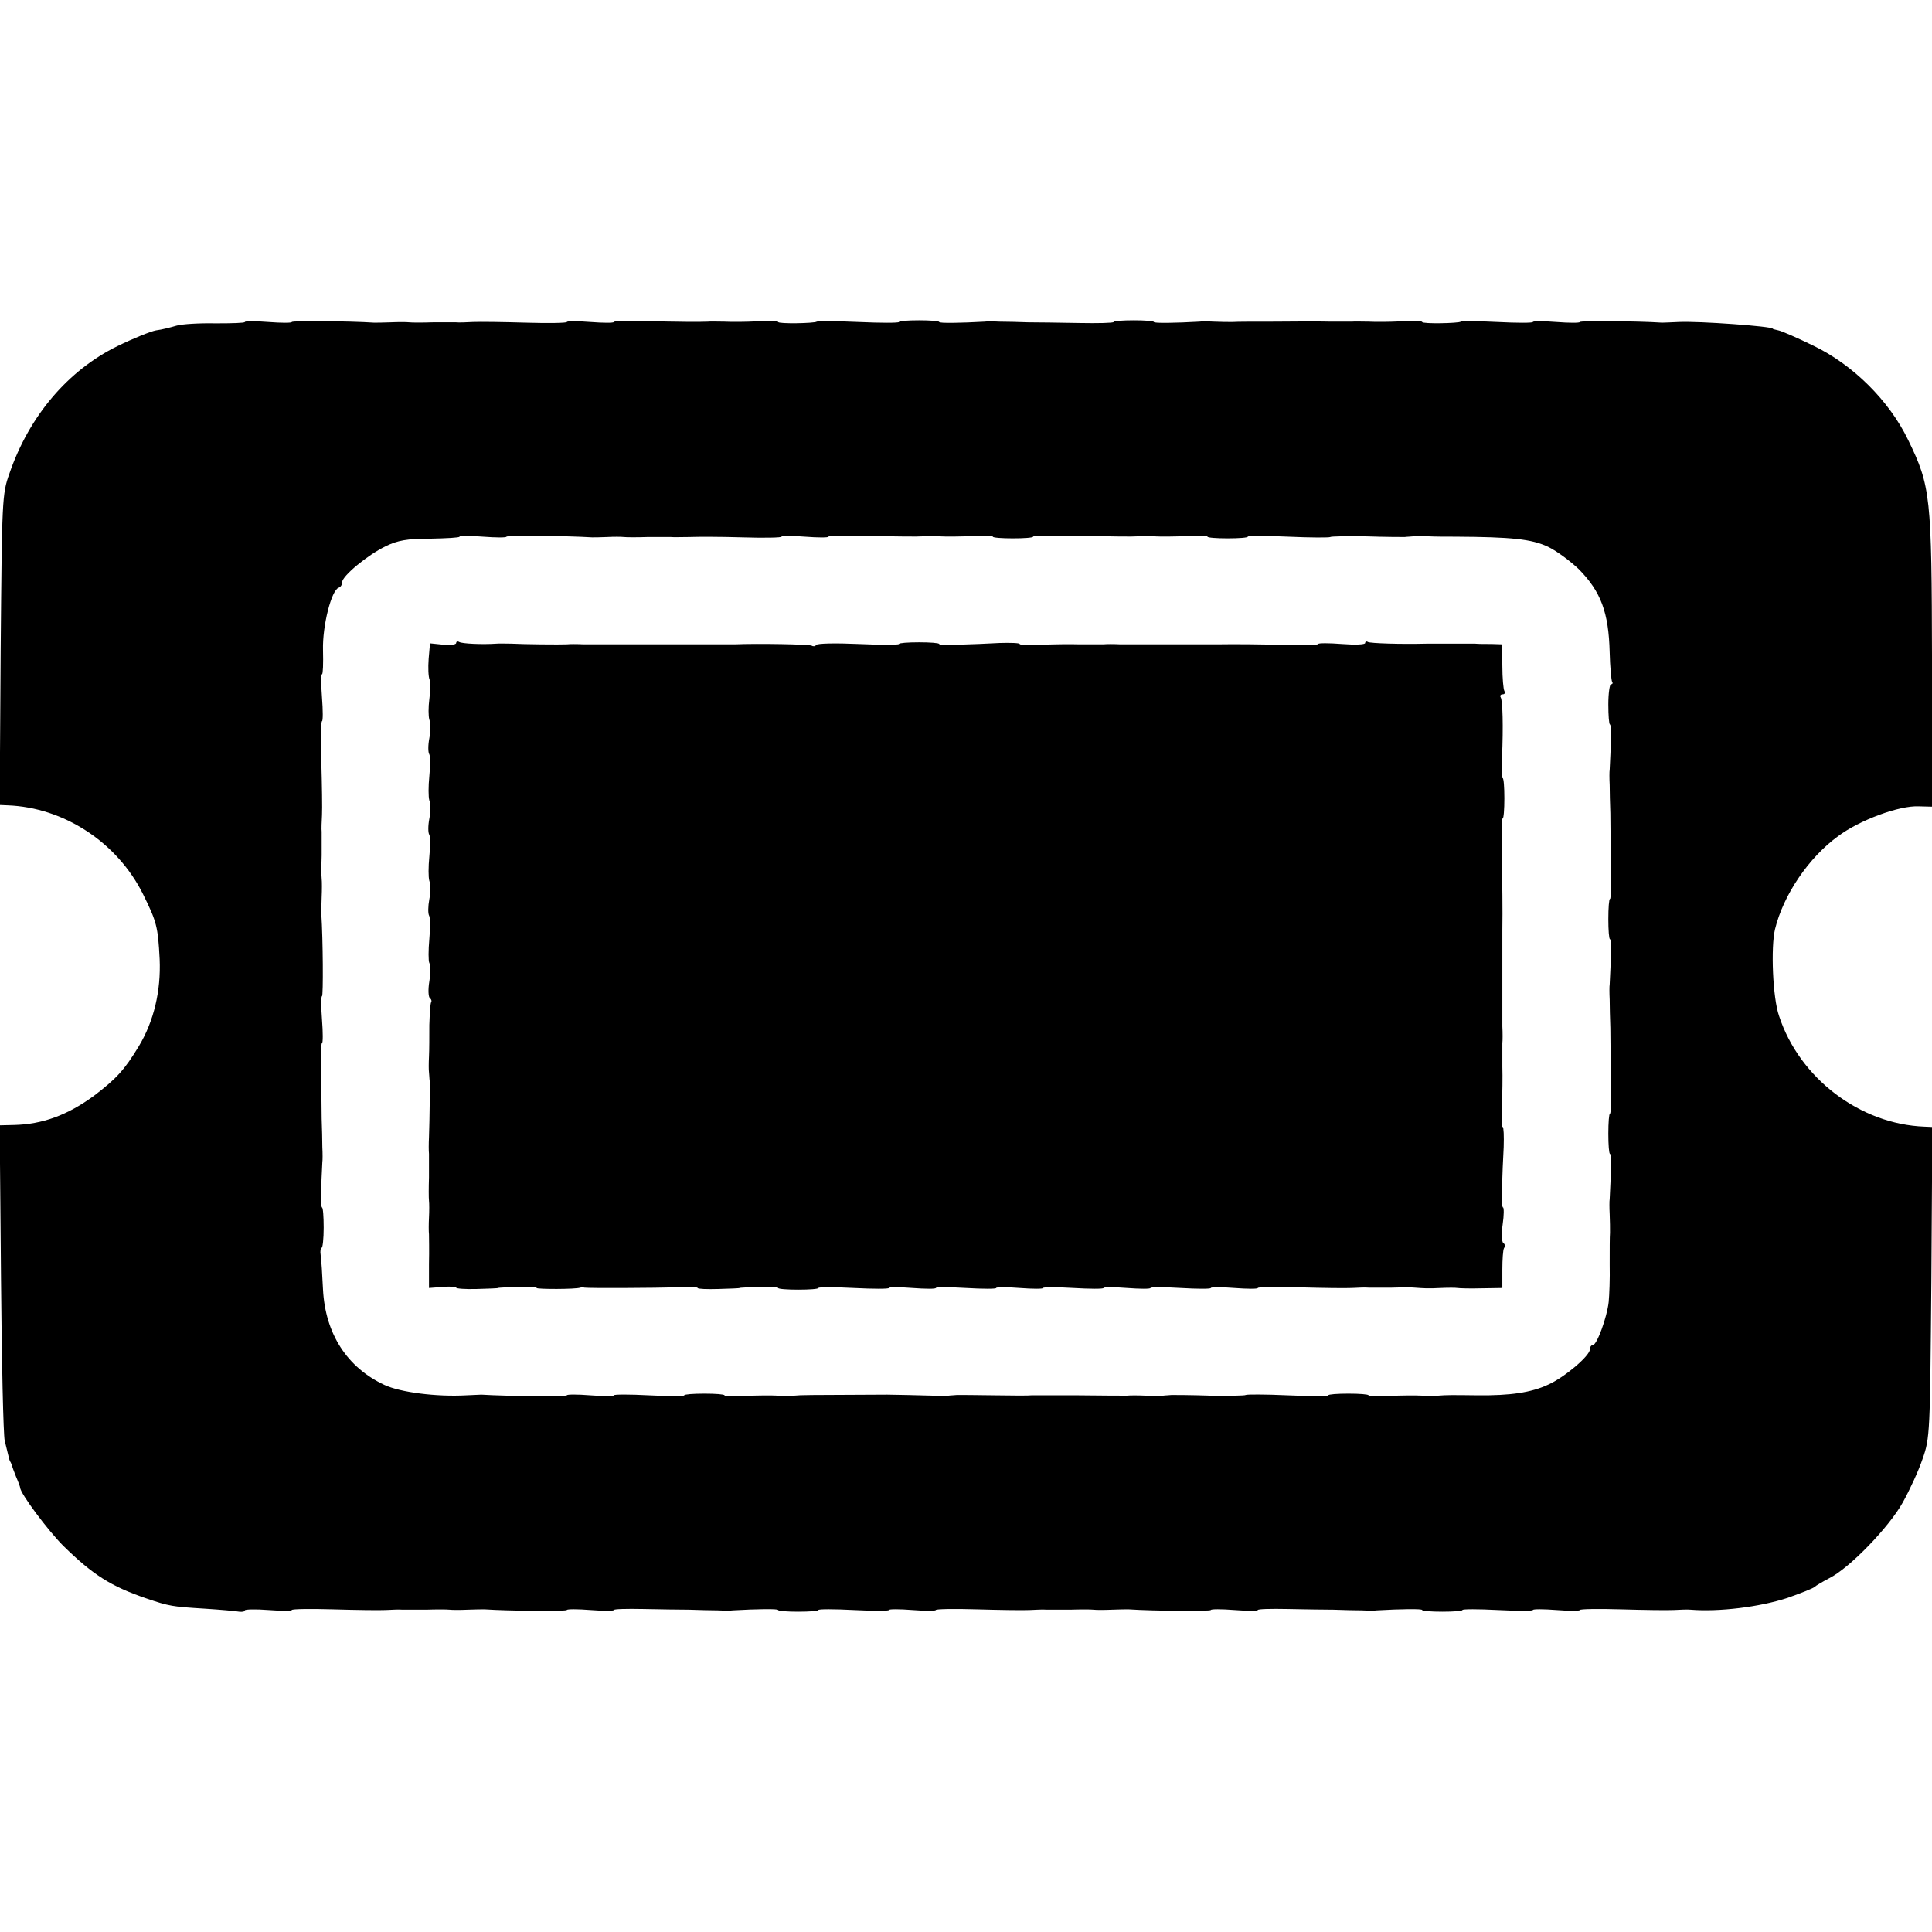 <?xml version="1.0" standalone="no"?>
<!DOCTYPE svg PUBLIC "-//W3C//DTD SVG 20010904//EN"
 "http://www.w3.org/TR/2001/REC-SVG-20010904/DTD/svg10.dtd">
<svg version="1.0" xmlns="http://www.w3.org/2000/svg"
 width="576pt" height="576pt" viewBox="0 0 576 576"
 preserveAspectRatio="xMidYMid meet">
<g transform="translate(0,576) scale(0.1,-0.1)"
fill="#000000" stroke="none">
<path d="M730 4800 c0 -3 -39 -4 -87 -4 -47 1 -100 -2 -117 -7 -17 -5 -44 -12
-61 -14 -16 -3 -68 -24 -115 -47 -147 -72 -263 -208 -322 -380 -22 -61 -22
-80 -26 -525 l-3 -463 23 -1 c168 -6 327 -110 404 -264 41 -83 45 -97 50 -195
4 -94 -17 -184 -62 -259 -43 -71 -67 -97 -134 -148 -79 -58 -154 -85 -238 -87
l-43 -1 4 -455 c2 -250 7 -468 11 -485 4 -16 9 -37 11 -45 2 -8 4 -16 5 -17 2
-2 3 -6 5 -10 1 -5 7 -21 13 -36 7 -16 12 -30 12 -32 0 -17 83 -128 129 -174
88 -86 141 -120 246 -156 70 -24 79 -25 175 -31 47 -3 93 -7 103 -9 9 -1 17 0
17 4 0 3 32 4 70 1 39 -3 70 -3 70 0 0 3 55 4 122 2 68 -2 139 -3 158 -2 19 1
42 2 50 1 8 0 40 0 70 0 30 1 62 1 70 0 8 -1 33 -1 55 0 22 1 45 1 50 1 75 -5
245 -6 245 -2 0 3 32 3 70 0 39 -3 70 -3 70 0 0 3 39 4 87 3 49 -1 111 -2 138
-2 28 -1 66 -2 85 -2 19 -1 40 -1 45 0 70 4 135 5 135 1 0 -3 27 -5 60 -5 33
0 60 2 60 5 0 3 47 3 105 0 58 -3 105 -3 105 0 0 3 32 3 70 0 39 -3 70 -3 70
0 0 3 55 4 122 2 68 -2 139 -3 158 -2 19 1 42 2 50 1 8 0 40 0 70 0 30 1 62 1
70 0 8 -1 33 -1 55 0 22 1 45 1 50 1 75 -5 245 -6 245 -2 0 3 32 3 70 0 39 -3
70 -3 70 0 0 3 39 4 87 3 49 -1 111 -2 138 -2 28 -1 66 -2 85 -2 19 -1 40 -1
45 0 70 4 135 5 135 1 0 -3 27 -5 60 -5 33 0 60 2 60 5 0 3 47 3 105 0 58 -3
105 -3 105 0 0 3 31 3 70 0 38 -3 70 -3 70 0 0 3 55 4 122 2 68 -2 139 -3 158
-2 19 1 42 2 50 1 86 -7 206 8 289 35 42 15 78 29 81 33 3 3 23 15 44 26 60
30 178 152 219 226 20 36 47 94 59 130 22 62 22 78 26 527 l3 462 -23 1 c-192
7 -373 144 -434 330 -19 54 -25 205 -12 259 25 102 100 213 188 277 64 48 183
92 241 89 l39 -1 0 435 c-1 492 -4 520 -71 658 -57 118 -165 225 -284 282 -47
23 -93 43 -103 45 -9 2 -17 4 -17 5 0 7 -221 23 -280 20 -22 -1 -44 -2 -50 -2
-75 5 -245 6 -245 2 0 -3 -31 -3 -70 0 -39 3 -70 3 -70 0 0 -3 -48 -3 -106 0
-58 3 -107 3 -109 1 -6 -5 -115 -7 -115 -1 0 3 -28 4 -62 2 -35 -2 -79 -2 -98
-1 -19 0 -42 1 -50 0 -8 0 -35 0 -60 0 -25 0 -49 1 -55 1 -5 0 -57 -1 -115 -1
-58 0 -114 0 -125 -1 -11 0 -36 0 -55 1 -19 1 -39 1 -45 0 -70 -4 -135 -5
-135 -1 0 3 -27 5 -60 5 -33 0 -60 -2 -60 -5 0 -3 -46 -4 -102 -3 -57 1 -125
2 -153 2 -27 1 -66 2 -85 2 -19 1 -39 1 -45 0 -70 -4 -135 -5 -135 -1 0 3 -27
5 -60 5 -33 0 -60 -2 -60 -5 0 -3 -54 -3 -121 0 -66 3 -122 3 -124 1 -6 -5
-115 -7 -115 -1 0 3 -28 4 -62 2 -35 -2 -79 -2 -98 -1 -19 0 -42 1 -50 0 -20
-1 -85 -1 -193 2 -48 1 -87 0 -87 -3 0 -3 -31 -3 -70 0 -38 3 -70 3 -70 0 0
-3 -55 -4 -122 -2 -68 2 -139 3 -158 2 -19 -1 -42 -2 -50 -1 -8 0 -40 0 -70 0
-30 -1 -62 -1 -70 0 -8 1 -33 1 -55 0 -22 -1 -44 -1 -50 -1 -75 5 -245 6 -245
2 0 -3 -31 -3 -70 0 -38 3 -70 3 -70 0z m780 -640 c0 4 174 3 255 -2 6 0 26 0
45 1 19 1 42 1 50 0 8 -1 40 -1 70 0 30 0 62 0 70 0 8 -1 33 0 55 0 22 1 93 1
158 -1 64 -2 117 -1 117 2 0 3 32 3 70 0 39 -3 70 -3 70 0 0 3 39 4 87 3 137
-3 177 -3 193 -2 8 1 31 0 50 0 19 -1 63 -1 98 1 34 2 62 1 62 -2 0 -3 27 -5
60 -5 33 0 60 2 60 5 0 3 46 4 102 3 163 -3 192 -3 208 -2 8 1 31 0 50 0 19
-1 63 -1 98 1 34 2 62 1 62 -2 0 -3 27 -5 60 -5 33 0 60 2 60 5 0 3 54 3 121
0 66 -3 123 -3 125 -1 2 2 50 3 106 2 57 -2 109 -2 116 -2 6 1 18 1 25 2 6 1
28 1 47 0 19 -1 55 -1 80 -1 166 -1 226 -7 275 -30 27 -13 68 -44 92 -67 66
-67 89 -129 92 -248 1 -43 5 -83 7 -87 3 -4 2 -8 -3 -8 -4 0 -8 -27 -8 -60 0
-33 2 -60 5 -60 4 0 3 -65 -1 -135 -1 -5 -1 -26 0 -45 0 -19 1 -57 2 -85 0
-27 1 -96 2 -153 1 -56 0 -102 -3 -102 -3 0 -5 -27 -5 -60 0 -33 2 -60 5 -60
4 0 3 -65 -1 -135 -1 -5 -1 -26 0 -45 0 -19 1 -57 2 -85 0 -27 1 -96 2 -153 1
-56 0 -102 -3 -102 -3 0 -5 -27 -5 -60 0 -33 2 -60 5 -60 4 0 3 -65 -1 -135
-1 -5 -1 -26 0 -45 1 -19 1 -44 1 -55 -1 -11 -1 -54 -1 -95 1 -41 -1 -92 -3
-112 -5 -45 -35 -128 -47 -128 -5 0 -9 -6 -9 -13 0 -19 -75 -83 -124 -105 -51
-24 -114 -33 -211 -32 -75 1 -94 1 -117 -1 -7 -1 -29 0 -48 0 -19 1 -63 1 -98
-1 -34 -2 -62 -1 -62 2 0 3 -27 5 -60 5 -33 0 -60 -2 -60 -5 0 -3 -54 -3 -121
0 -66 3 -123 3 -125 1 -2 -2 -50 -3 -106 -2 -57 2 -109 2 -115 2 -7 -1 -19 -1
-25 -2 -7 0 -31 0 -53 0 -22 1 -47 1 -55 0 -8 0 -73 0 -145 1 -71 0 -134 0
-140 0 -5 -1 -55 -1 -110 0 -55 1 -106 1 -112 1 -7 -1 -19 -1 -25 -2 -7 -1
-29 -1 -48 0 -35 1 -116 3 -135 3 -251 -1 -255 -1 -277 -3 -7 -1 -29 0 -48 0
-19 1 -63 1 -98 -1 -34 -2 -62 -1 -62 2 0 3 -27 5 -60 5 -33 0 -60 -2 -60 -5
0 -3 -47 -3 -105 0 -58 3 -105 3 -105 0 0 -3 -31 -3 -70 0 -38 3 -70 3 -70 0
0 -4 -174 -3 -255 2 -5 0 -26 -1 -45 -2 -89 -5 -197 9 -244 31 -111 52 -176
152 -183 284 -2 44 -5 90 -7 103 -2 12 0 22 3 22 3 0 6 27 6 60 0 33 -2 60 -5
60 -4 0 -3 65 1 135 1 6 1 26 0 45 0 19 -1 58 -2 85 0 28 -1 89 -2 138 -1 48
0 87 3 87 3 0 3 32 0 70 -3 39 -3 70 0 70 4 0 3 170 -2 245 0 6 0 28 1 50 1
22 1 47 0 55 -1 8 -1 40 0 70 0 30 0 62 0 70 -1 8 0 31 1 50 1 19 0 90 -2 158
-2 67 -1 122 2 122 3 0 3 32 0 70 -3 39 -3 70 0 70 3 0 4 32 3 72 -2 72 25
179 47 186 6 2 10 9 10 16 0 19 77 82 129 107 36 18 65 23 133 23 49 1 88 3
88 6 0 3 32 3 70 0 39 -3 70 -3 70 0z"/>
<path d="M1360 3843 c0 -5 -18 -7 -39 -5 l-39 4 -4 -46 c-2 -26 -1 -54 3 -63
3 -9 2 -35 -1 -58 -3 -23 -3 -50 0 -60 4 -11 4 -36 0 -56 -4 -21 -4 -42 0 -48
3 -6 3 -35 0 -65 -3 -30 -3 -62 0 -72 4 -10 4 -35 0 -55 -4 -21 -4 -42 0 -48
3 -6 3 -35 0 -65 -3 -30 -3 -62 0 -72 4 -10 4 -35 0 -55 -4 -21 -4 -42 -1 -48
4 -6 4 -38 1 -71 -3 -33 -3 -65 0 -71 4 -5 4 -30 0 -55 -4 -24 -3 -47 2 -50 4
-3 6 -9 3 -13 -2 -5 -4 -35 -5 -67 0 -32 0 -75 -1 -94 -1 -19 -1 -41 0 -47 1
-7 1 -19 2 -25 1 -14 0 -112 -2 -168 -1 -19 -1 -42 0 -50 0 -8 0 -40 0 -70 -1
-30 -1 -62 0 -70 1 -8 1 -31 0 -50 -1 -19 -1 -42 0 -50 0 -8 1 -48 0 -88 l0
-72 40 3 c23 2 41 1 41 -2 0 -3 28 -5 62 -4 35 1 63 2 63 3 0 1 26 2 58 3 31
1 57 0 57 -3 0 -4 117 -4 130 1 3 1 9 1 13 0 14 -2 211 -1 275 1 34 2 62 1 62
-2 0 -3 28 -4 62 -3 35 1 63 2 63 3 0 1 26 2 58 3 31 1 57 0 57 -3 0 -3 27 -5
60 -5 33 0 60 2 60 5 0 3 47 3 105 0 58 -3 105 -3 105 0 0 3 32 3 70 0 39 -3
70 -3 70 0 0 3 40 3 90 0 50 -3 90 -3 90 0 0 3 32 3 70 0 39 -3 70 -3 70 0 0
3 40 3 90 0 50 -3 90 -3 90 0 0 3 32 3 70 0 39 -3 70 -3 70 0 0 3 40 3 90 0
50 -3 90 -3 90 0 0 3 32 3 70 0 39 -3 70 -3 70 0 0 3 55 4 122 2 68 -2 139 -3
158 -2 19 1 42 2 50 1 8 0 40 0 70 0 30 1 61 1 68 0 28 -2 39 -3 77 -1 22 1
45 1 50 0 6 -1 38 -2 72 -1 l62 1 0 55 c0 30 2 59 5 64 4 5 3 12 -2 15 -5 3
-6 28 -2 56 4 27 4 50 1 50 -3 0 -5 27 -3 60 1 33 3 87 5 120 1 33 0 60 -3 60
-3 0 -4 28 -2 62 1 35 2 88 1 118 0 30 0 62 0 70 1 8 1 31 0 50 0 19 0 42 0
50 0 8 0 40 0 70 0 30 0 61 0 68 0 6 0 28 0 47 0 19 0 43 0 53 1 57 0 140 -2
230 -1 56 0 102 3 102 3 0 5 27 5 60 0 33 -2 60 -5 60 -3 0 -4 28 -2 62 4 91
2 170 -4 179 -3 5 0 9 6 9 6 0 8 4 5 10 -3 5 -6 39 -6 74 l-1 65 -31 1 c-18 0
-40 0 -49 1 -22 0 -121 0 -145 0 -77 -2 -168 1 -175 5 -4 3 -8 1 -8 -3 0 -5
-31 -6 -70 -3 -38 3 -70 3 -70 0 0 -3 -39 -4 -87 -3 -77 2 -159 3 -215 2 -10
0 -34 0 -53 0 -19 0 -41 0 -47 0 -7 0 -38 0 -68 0 -30 0 -62 0 -70 0 -8 0 -31
0 -50 0 -19 1 -42 1 -50 0 -8 0 -40 0 -70 0 -30 1 -83 0 -118 -1 -34 -2 -62
-1 -62 2 0 3 -27 4 -60 3 -33 -2 -87 -4 -120 -5 -33 -2 -60 -1 -60 2 0 3 -27
5 -60 5 -33 0 -60 -2 -60 -5 0 -3 -54 -3 -121 0 -67 3 -123 2 -126 -3 -2 -4
-8 -5 -13 -2 -7 4 -157 7 -230 4 -8 0 -67 0 -130 0 -63 0 -122 0 -130 0 -8 0
-40 0 -70 0 -30 0 -62 0 -70 0 -8 0 -31 0 -50 0 -19 1 -42 1 -50 0 -20 -1
-128 0 -165 2 -16 0 -37 1 -45 0 -43 -3 -103 0 -111 5 -5 3 -9 1 -9 -3z"/>
</g>
</svg>
